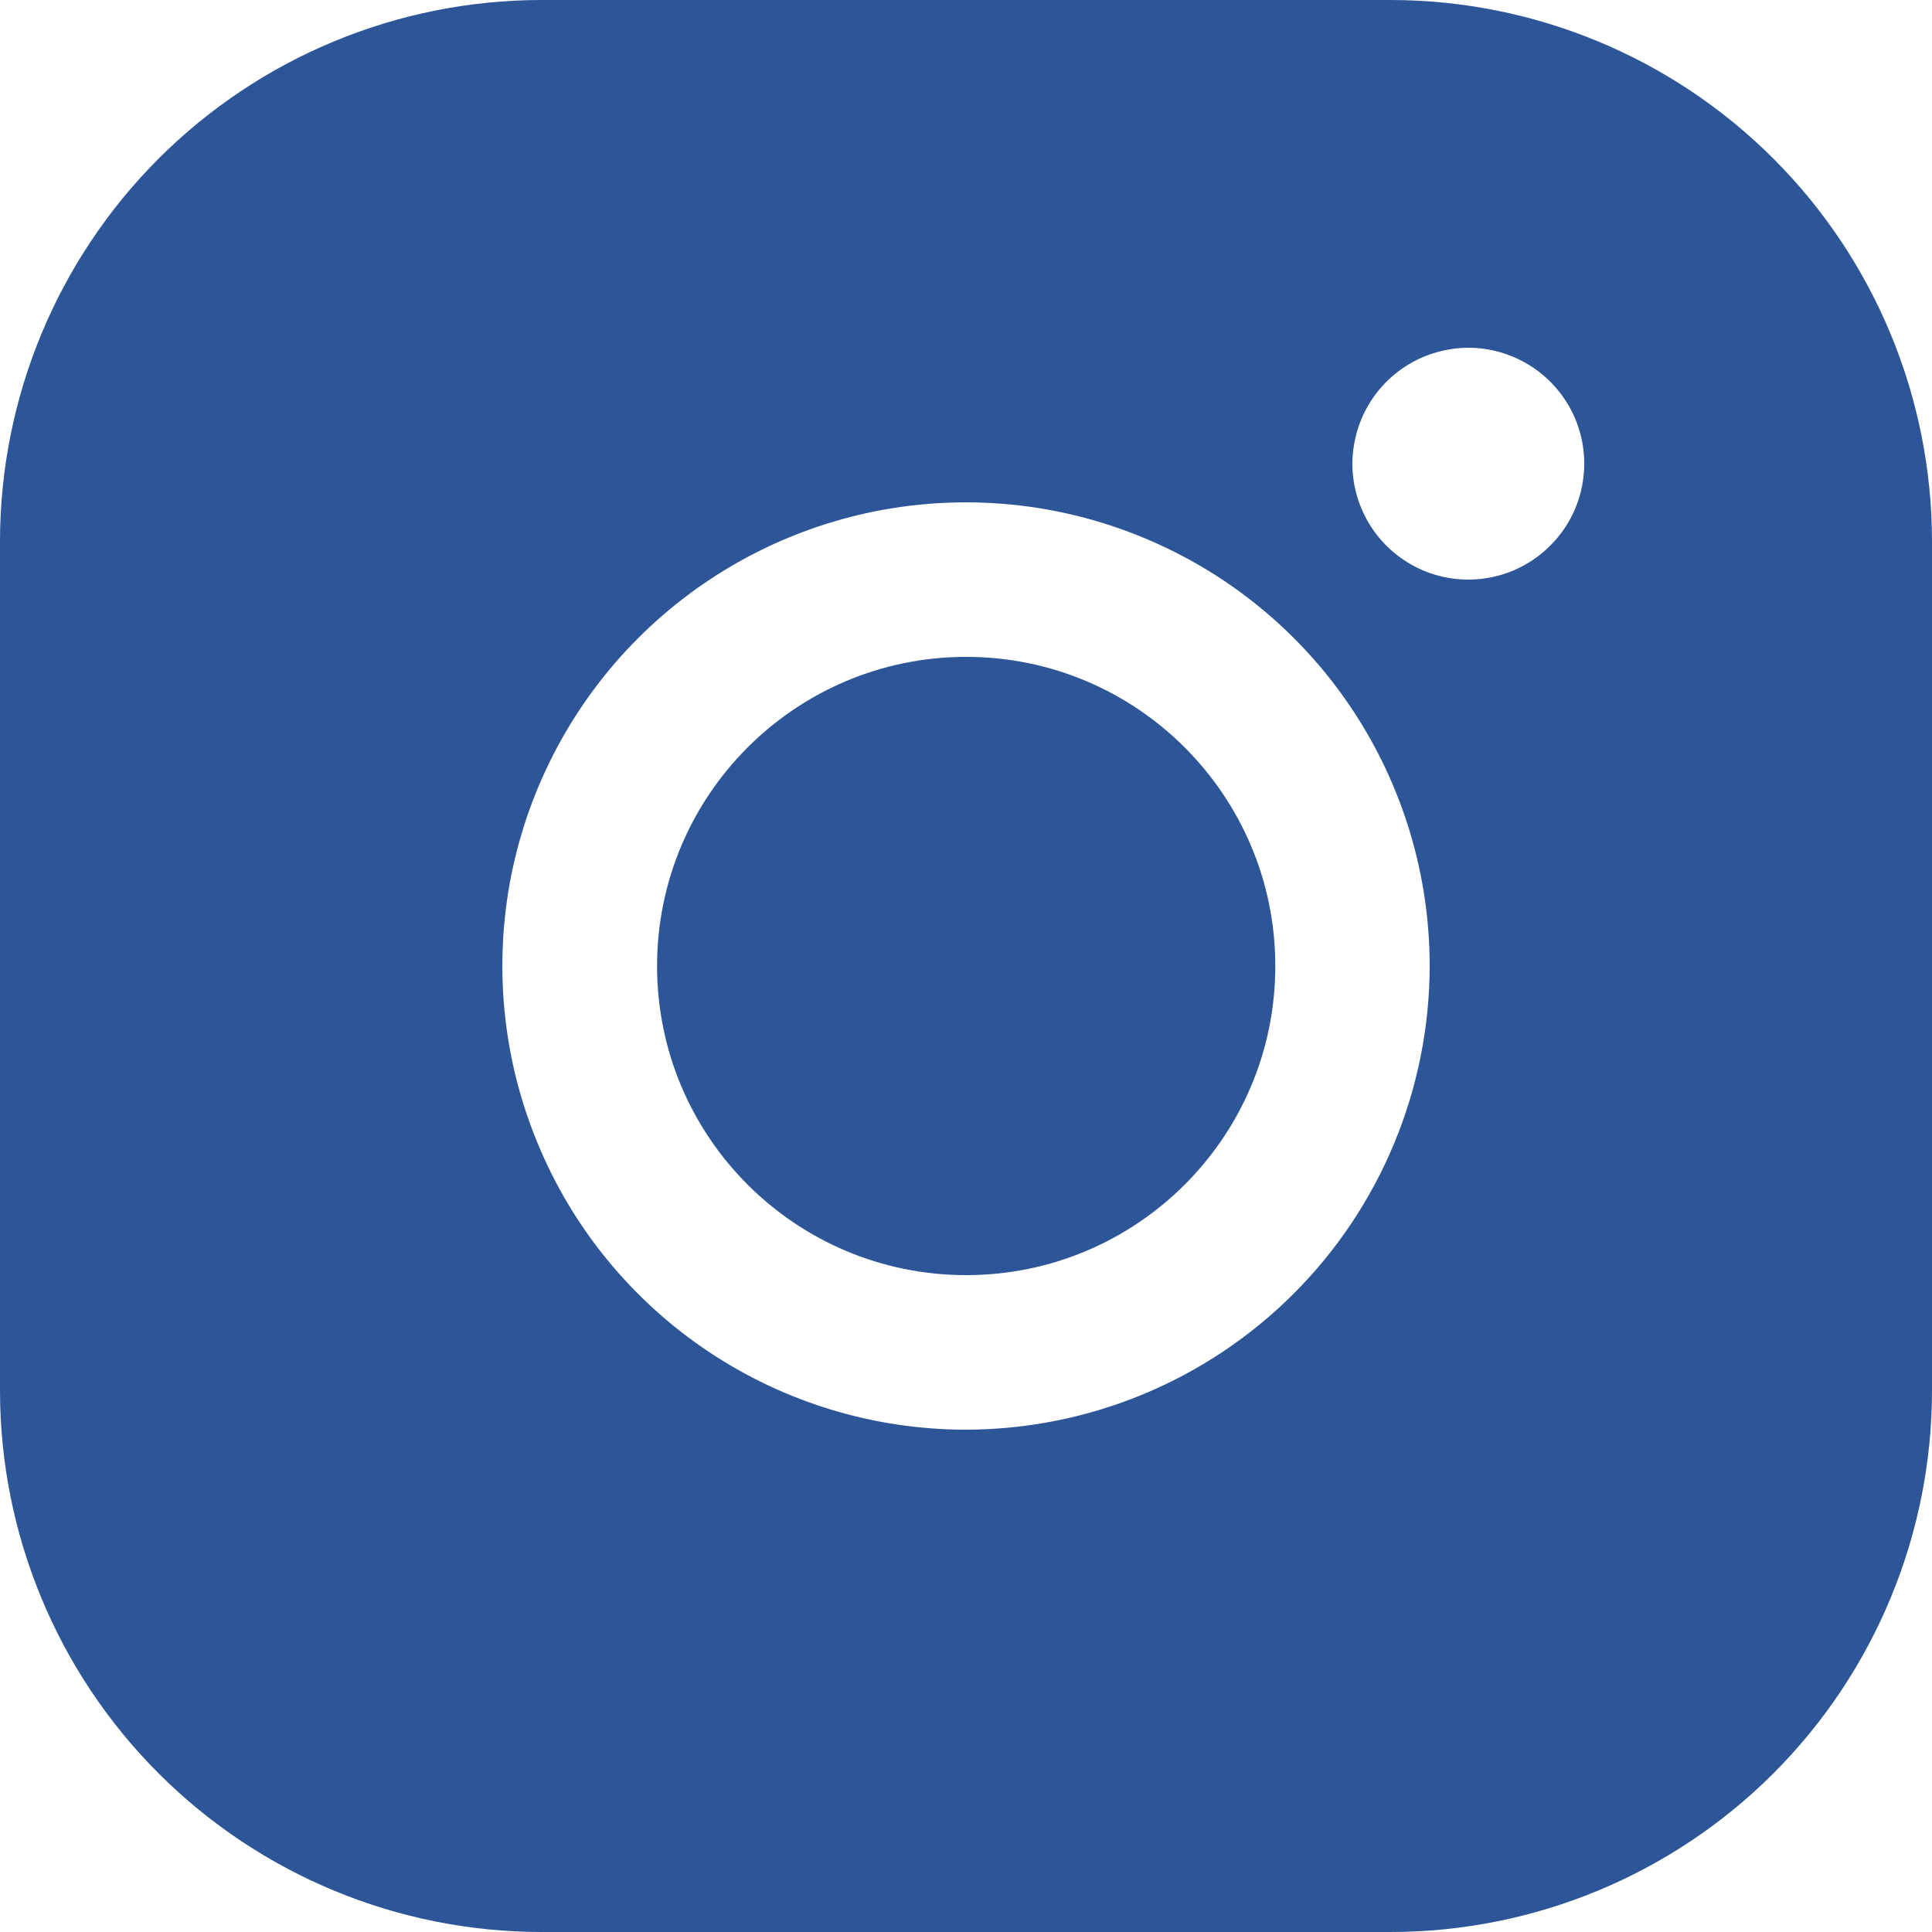 <svg width="10" height="10" viewBox="0 0 10 10" fill="none" xmlns="http://www.w3.org/2000/svg">
<g clip-path="url(#clip0_916_449)">
<path d="M5.001 6.6C5.884 6.6 6.601 5.884 6.601 5C6.601 4.117 5.884 3.4 5.001 3.4C4.117 3.4 3.401 4.117 3.401 5C3.401 5.884 4.117 6.6 5.001 6.6Z" fill="#2C5697"/>
<path d="M7.2 0H2.8C2.058 0.001 1.346 0.296 0.821 0.821C0.296 1.346 0.001 2.058 0 2.8V7.2C0.001 7.942 0.296 8.654 0.821 9.179C1.346 9.704 2.058 9.999 2.8 10H7.2C7.942 9.999 8.654 9.704 9.179 9.179C9.704 8.654 9.999 7.942 10 7.2V2.8C9.999 2.058 9.704 1.346 9.179 0.821C8.654 0.296 7.942 0.001 7.2 0ZM5 7.4C4.525 7.4 4.061 7.259 3.667 6.996C3.272 6.732 2.964 6.357 2.783 5.918C2.601 5.48 2.554 4.997 2.646 4.532C2.739 4.066 2.967 3.639 3.303 3.303C3.639 2.967 4.066 2.739 4.532 2.646C4.997 2.554 5.48 2.601 5.918 2.783C6.357 2.964 6.732 3.272 6.996 3.667C7.259 4.061 7.4 4.525 7.4 5C7.399 5.636 7.146 6.246 6.696 6.696C6.246 7.146 5.636 7.399 5 7.4ZM7.6 3C7.481 3 7.365 2.965 7.267 2.899C7.168 2.833 7.091 2.739 7.046 2.63C7 2.52 6.988 2.399 7.012 2.283C7.035 2.167 7.092 2.06 7.176 1.976C7.26 1.892 7.367 1.835 7.483 1.812C7.599 1.788 7.72 1.8 7.83 1.846C7.939 1.891 8.033 1.968 8.099 2.067C8.165 2.165 8.2 2.281 8.2 2.4C8.2 2.559 8.137 2.712 8.024 2.824C7.912 2.937 7.759 3 7.6 3Z" fill="#2C5697"/>
</g>
<defs>
<clipPath id="clip0_916_449">
<rect width="10" height="10" fill="white"/>
</clipPath>
</defs>
</svg>
